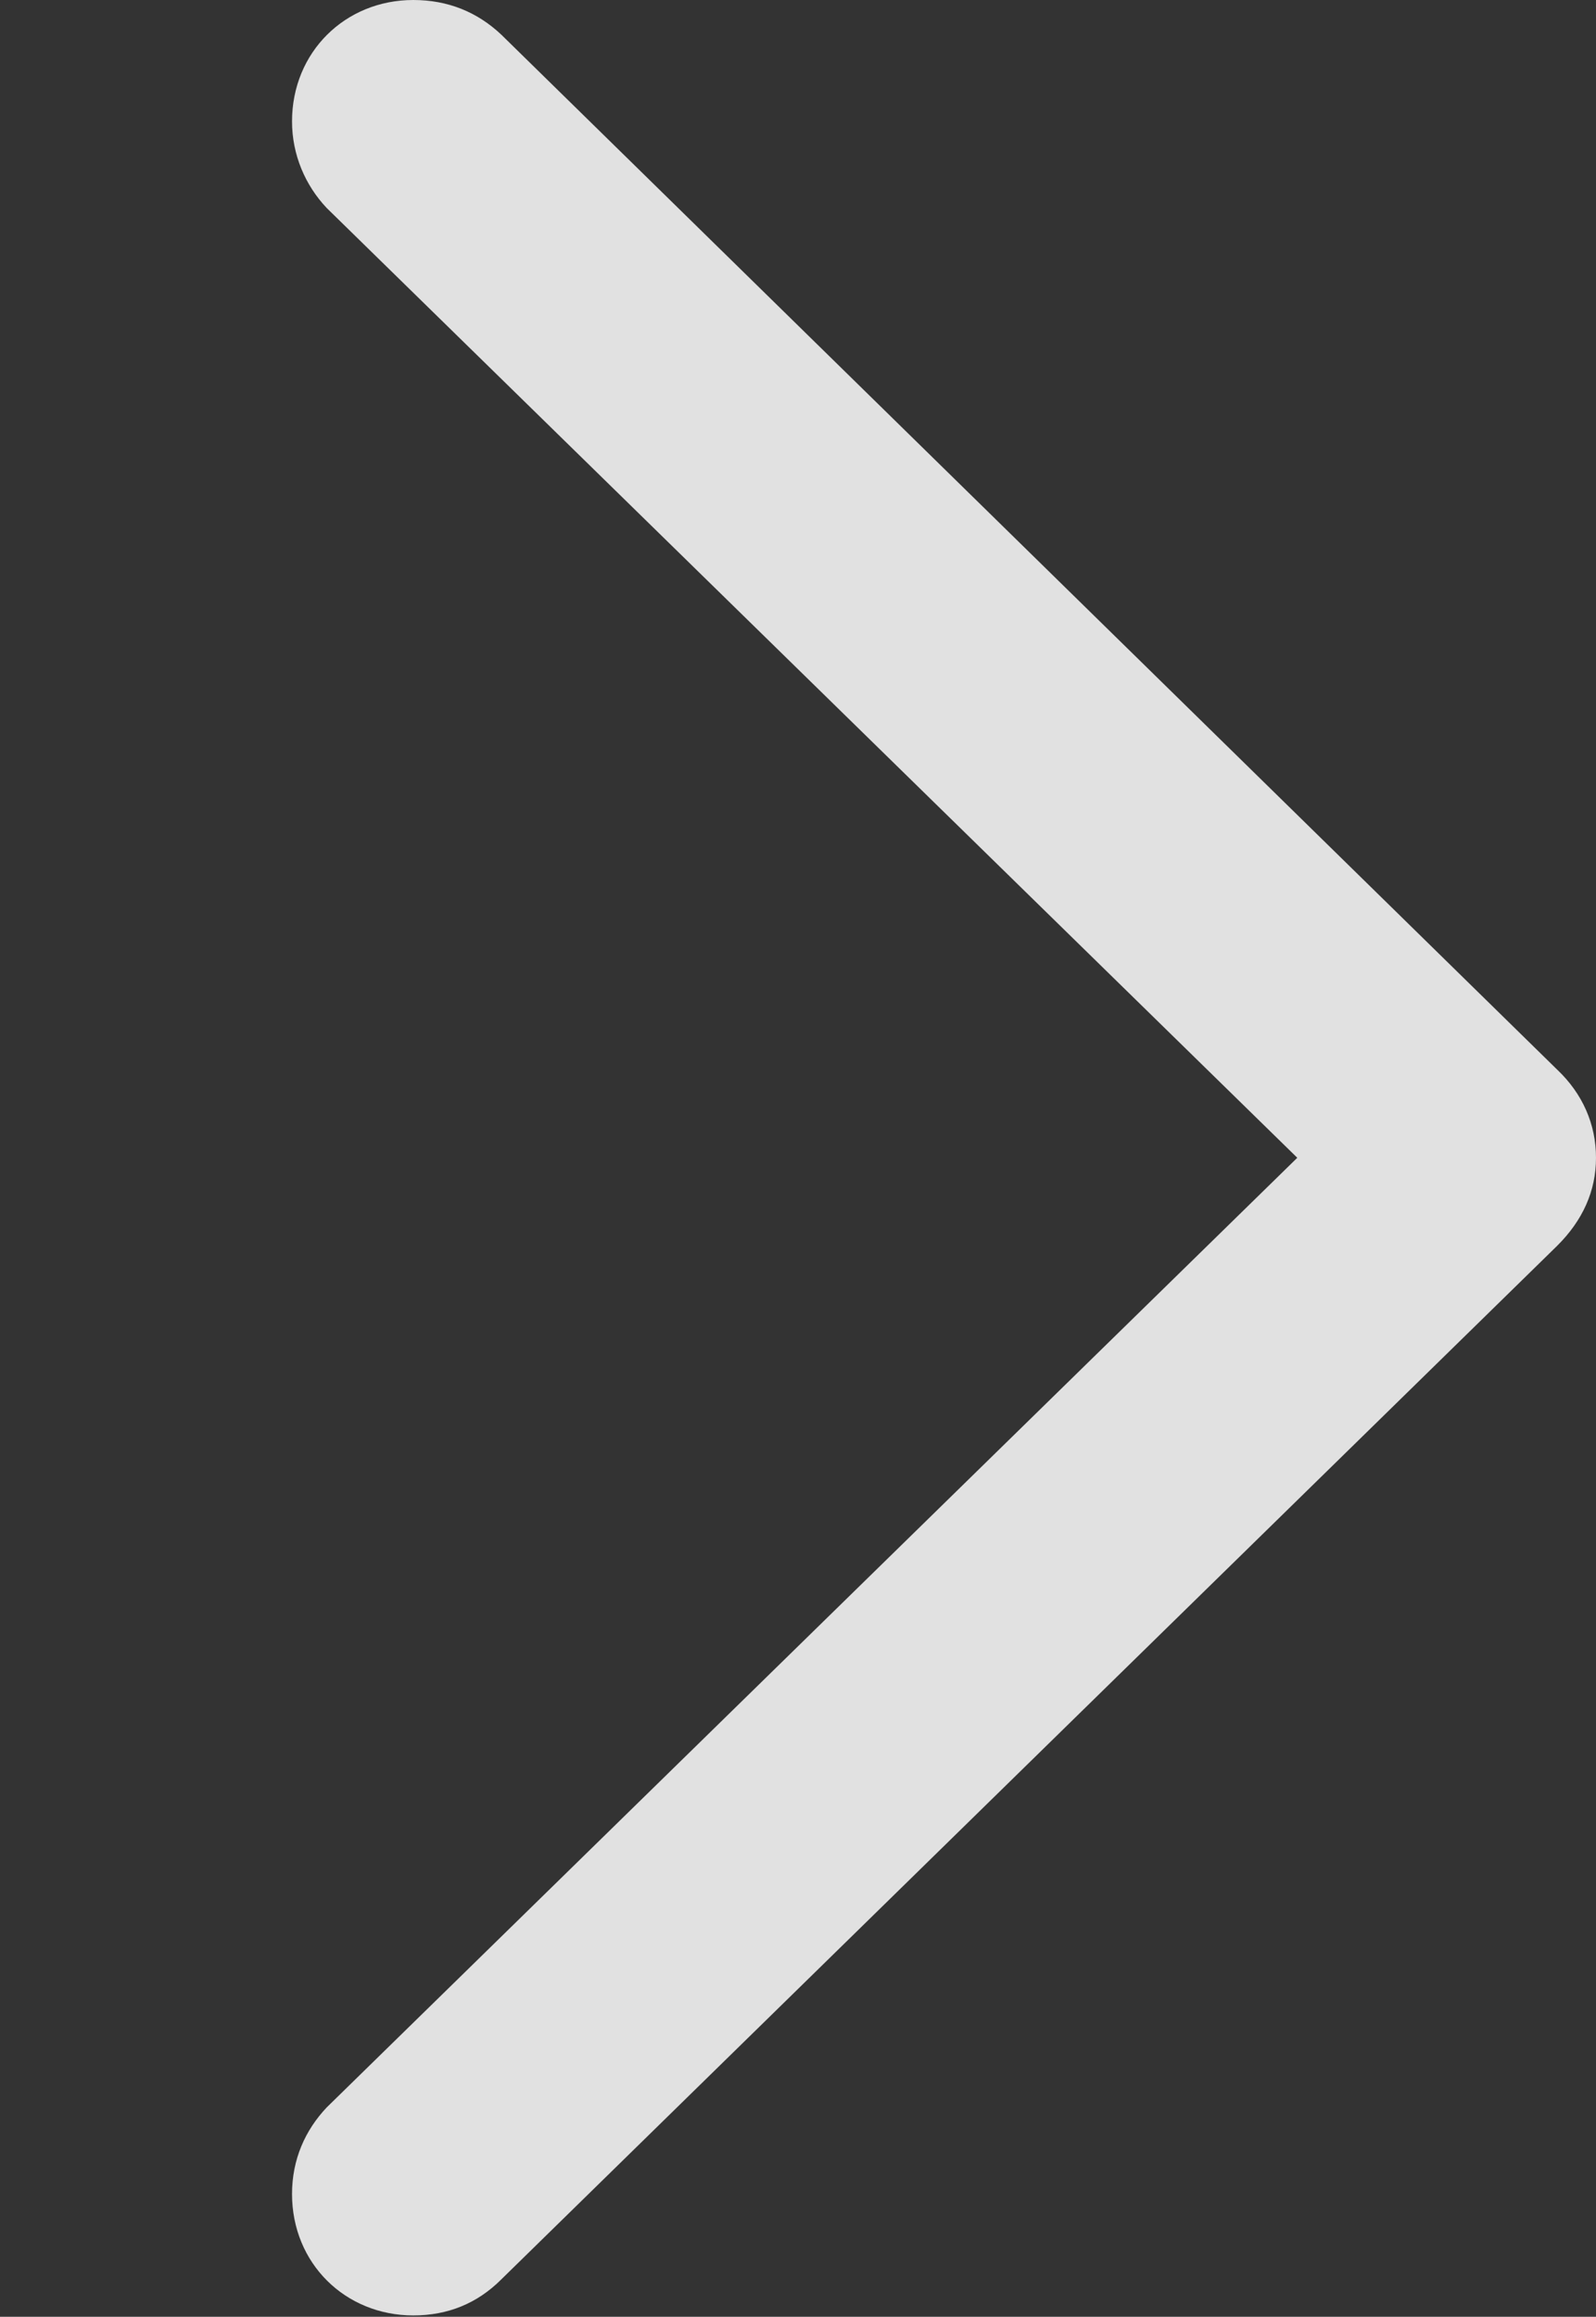 <?xml version="1.0" encoding="UTF-8"?>
<!--Generator: Apple Native CoreSVG 326-->
<!DOCTYPE svg
PUBLIC "-//W3C//DTD SVG 1.1//EN"
       "http://www.w3.org/Graphics/SVG/1.1/DTD/svg11.dtd">
<svg version="1.1" xmlns="http://www.w3.org/2000/svg" xmlns:xlink="http://www.w3.org/1999/xlink" viewBox="0 0 11.69 16.963">
 <rect x="0" y="0" width="11.69" height="16.963" fill="#333333" stroke="none"/>
 <g>
  <rect height="16.963" opacity="0" width="11.69" x="0" y="0"/>
  <path d="M11.69 8.477C11.69 8.232 11.592 8.008 11.406 7.832L3.672 0.254C3.496 0.088 3.281 0 3.027 0C2.529 0 2.139 0.381 2.139 0.889C2.139 1.133 2.236 1.357 2.393 1.523L9.502 8.477L2.393 15.43C2.236 15.596 2.139 15.81 2.139 16.064C2.139 16.572 2.529 16.953 3.027 16.953C3.281 16.953 3.496 16.865 3.672 16.689L11.406 9.121C11.592 8.936 11.69 8.721 11.69 8.477Z" fill="white" fill-opacity="0.85"/>
 </g>
</svg>
